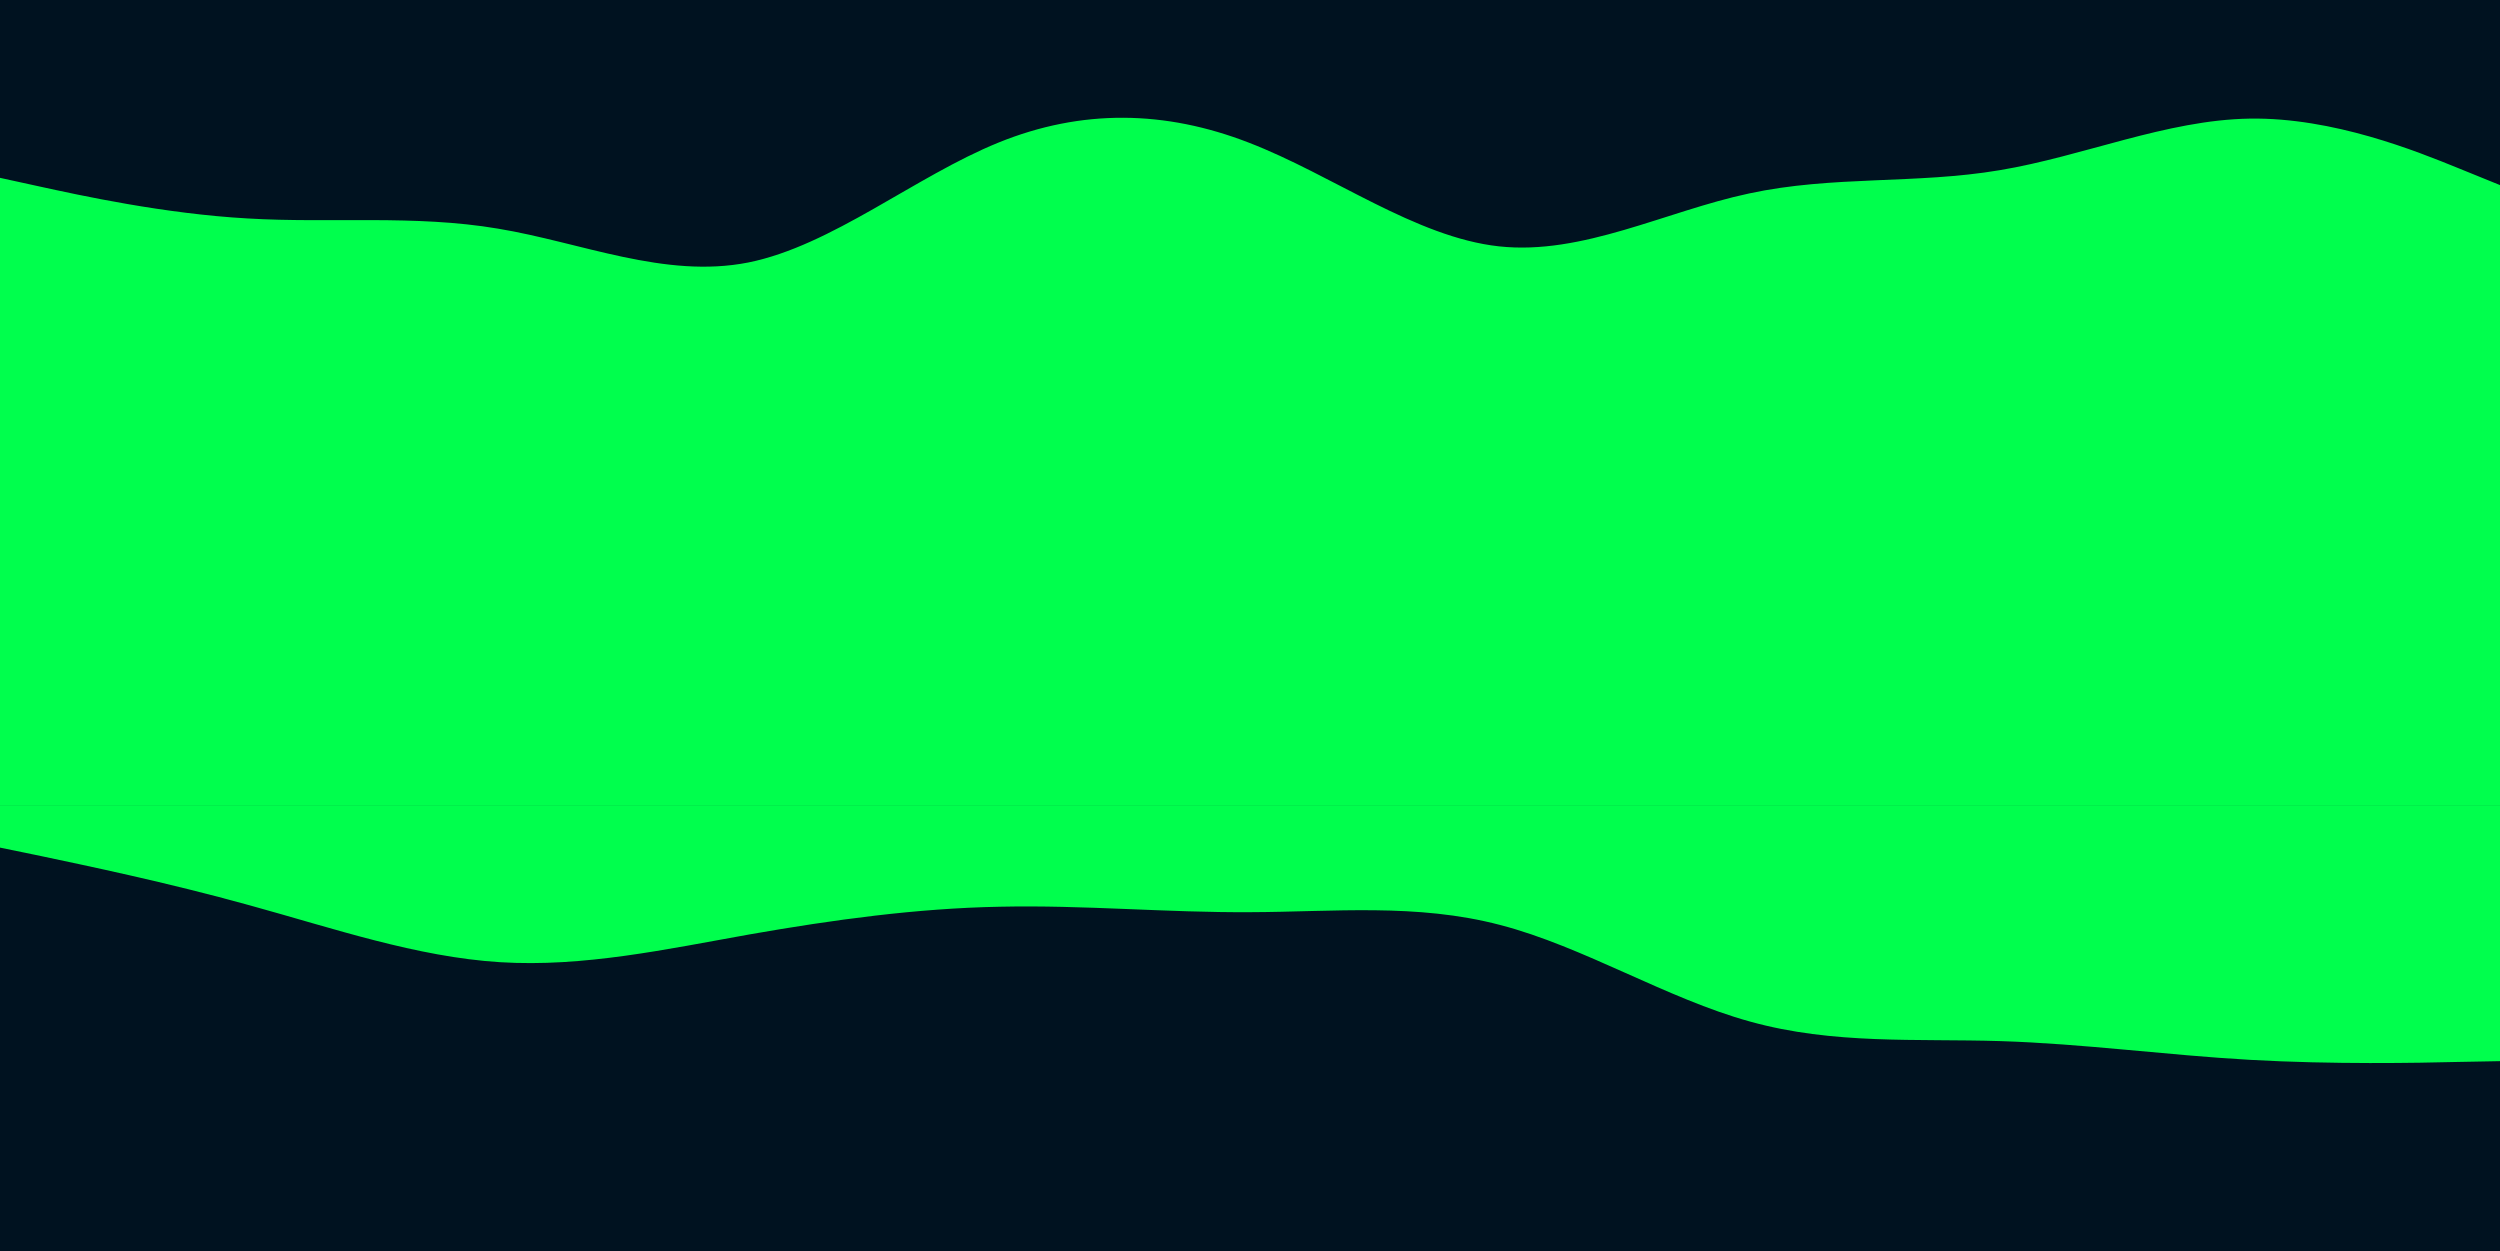 <?xml version="1.0" encoding="utf-8"?>
<!-- Generator: SketchAPI 2022.10.24.12 https://api.sketch.io -->
<svg version="1.1" xmlns="http://www.w3.org/2000/svg" xmlns:xlink="http://www.w3.org/1999/xlink" xmlns:sketchjs="https://sketch.io/dtd/" sketchjs:metadata="eyJuYW1lIjoiRHJhd2luZy01LnNrZXRjaHBhZCIsInN1cmZhY2UiOnsiaXNQYWludCI6dHJ1ZSwibWV0aG9kIjoiZmlsbCIsImJsZW5kIjoibm9ybWFsIiwiZW5hYmxlZCI6dHJ1ZSwib3BhY2l0eSI6MSwidHlwZSI6InBhdHRlcm4iLCJwYXR0ZXJuIjp7InR5cGUiOiJwYXR0ZXJuIiwicmVmbGVjdCI6Im5vLXJlZmxlY3QiLCJyZXBlYXQiOiJyZXBlYXQiLCJzbW9vdGhpbmciOmZhbHNlLCJzcmMiOiJ0cmFuc3BhcmVudExpZ2h0Iiwic3giOjEsInN5IjoxLCJ4MCI6MC41LCJ4MSI6MSwieTAiOjAuNSwieTEiOjF9LCJpc0ZpbGwiOnRydWV9LCJjbGlwUGF0aCI6eyJlbmFibGVkIjp0cnVlLCJzdHlsZSI6eyJzdHJva2VTdHlsZSI6ImJsYWNrIiwibGluZVdpZHRoIjoxfX0sImRlc2NyaXB0aW9uIjoiTWFkZSB3aXRoIFNrZXRjaHBhZCIsIm1ldGFkYXRhIjp7fSwiZXhwb3J0RFBJIjo3MiwiZXhwb3J0Rm9ybWF0IjoicG5nIiwiZXhwb3J0UXVhbGl0eSI6MC45NSwidW5pdHMiOiJweCIsIndpZHRoIjo5NTksImhlaWdodCI6NDgwLCJwYWdlcyI6W3sid2lkdGgiOjk1OSwiaGVpZ2h0Ijo0ODB9XSwidXVpZCI6IjFjMGIyOTRmLWFjYjQtNGRiMi05NDY3LThjYzFkNmViMWQwMSJ9" width="959" height="480" viewBox="0 0 959 480">
<path style="fill: #00ff4d; mix-blend-mode: source-over; fill-opacity: 1; vector-effect: non-scaling-stroke;" sketchjs:tool="rectangle" d="M0 0 L959 0 959 480 0 480 z"/>
<g style="mix-blend-mode: source-over;" sketchjs:tool="clipart" transform="matrix(1,0,0,1,-1,-172)">
	<rect x="0" y="0" width="960" height="300" sketchjs:uid="1" style="fill: #001220; fill-opacity: 1;"/>
	<path d="M0 240L16 243.5C32 247 64 254 96 255.8C128 257.7 160 254.3 192 259.7C224 265 256 279 288 272.7C320 266.3 352 239.7 384 226.7C416 213.7 448 214.3 480 226.7C512 239 544 263 576 266.5C608 270 640 253 672 246.2C704 239.3 736 242.7 768 237.3C800 232 832 218 864 217.5C896 217 928 230 944 236.5L960 243L960 301L944 301C928 301 896 301 864 301C832 301 800 301 768 301C736 301 704 301 672 301C640 301 608 301 576 301C544 301 512 301 480 301C448 301 416 301 384 301C352 301 320 301 288 301C256 301 224 301 192 301C160 301 128 301 96 301C64 301 32 301 16 301L0 301Z" sketchjs:uid="2" style="fill: #00ff4d; stroke-linecap: round; stroke-linejoin: miter;"/>
</g>
<g style="mix-blend-mode: source-over;" sketchjs:tool="clipart" transform="matrix(0.999,0,0,0.999,0,309.156)">
	<rect x="0" y="0" width="960" height="300" sketchjs:uid="1" style="fill: #001220; fill-opacity: 1;"/>
	<path d="M0 16L16 19.3C32 22.7 64 29.3 96 38.2C128 47 160 58 192 60C224 62 256 55 288 49.3C320 43.7 352 39.3 384 38.7C416 38 448 41 480 40.8C512 40.7 544 37.3 576 45.7C608 54 640 74 672 82.8C704 91.7 736 89.3 768 90.3C800 91.3 832 95.7 864 97.5C896 99.3 928 98.7 944 98.3L960 98L960 0L944 0C928 0 896 0 864 0C832 0 800 0 768 0C736 0 704 0 672 0C640 0 608 0 576 0C544 0 512 0 480 0C448 0 416 0 384 0C352 0 320 0 288 0C256 0 224 0 192 0C160 0 128 0 96 0C64 0 32 0 16 0L0 0Z" sketchjs:uid="2" style="fill: #00ff4d; stroke-linecap: round; stroke-linejoin: miter;"/>
</g>
</svg>